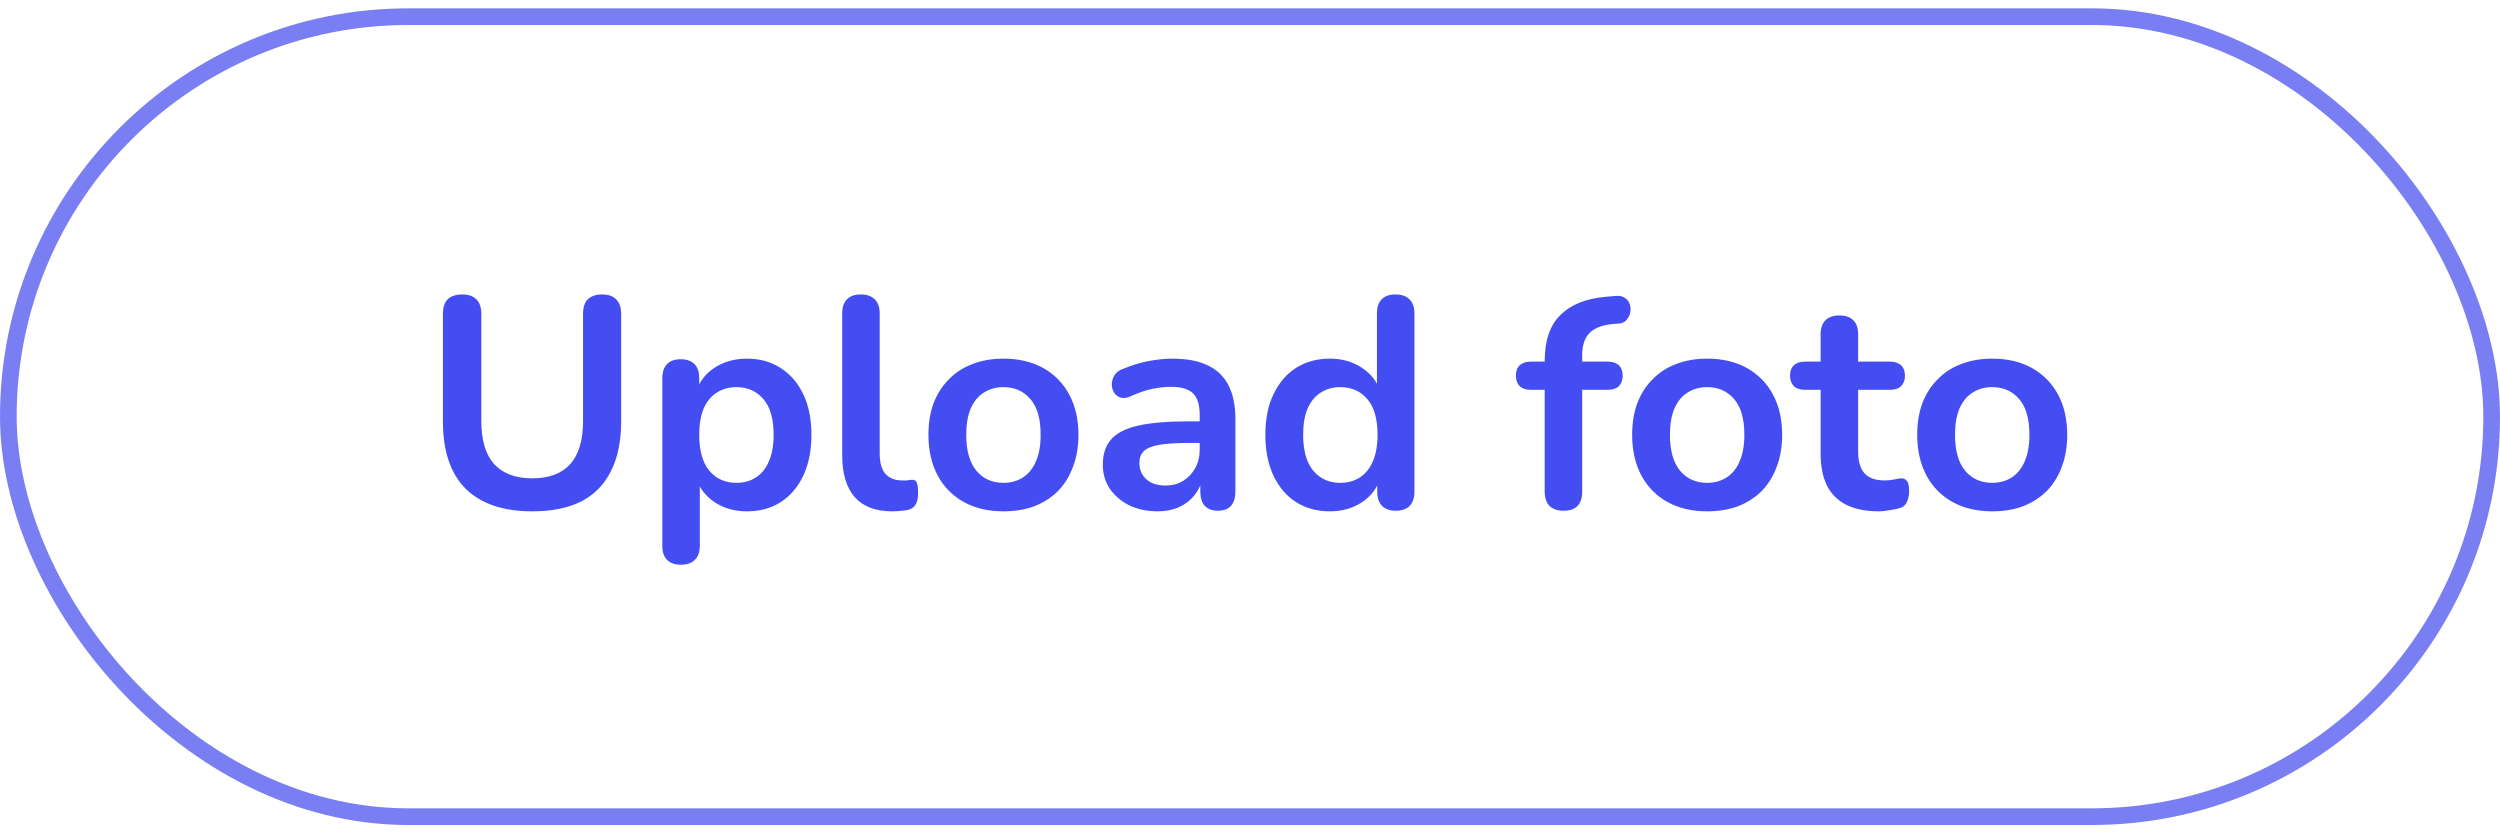 <svg width="150" height="50" viewBox="0 0 150 50" fill="none" xmlns="http://www.w3.org/2000/svg">
<path d="M31.94 30.68C31.064 30.68 30.29 30.566 29.618 30.338C28.958 30.11 28.4 29.774 27.944 29.33C27.488 28.874 27.146 28.31 26.918 27.638C26.69 26.966 26.576 26.186 26.576 25.298V18.836C26.576 18.44 26.672 18.146 26.864 17.954C27.068 17.762 27.356 17.666 27.728 17.666C28.1 17.666 28.382 17.762 28.574 17.954C28.778 18.146 28.88 18.44 28.88 18.836V25.28C28.88 26.42 29.138 27.278 29.654 27.854C30.182 28.418 30.944 28.7 31.94 28.7C32.936 28.7 33.692 28.418 34.208 27.854C34.724 27.278 34.982 26.42 34.982 25.28V18.836C34.982 18.44 35.078 18.146 35.27 17.954C35.474 17.762 35.762 17.666 36.134 17.666C36.494 17.666 36.77 17.762 36.962 17.954C37.166 18.146 37.268 18.44 37.268 18.836V25.298C37.268 26.474 37.064 27.464 36.656 28.268C36.26 29.072 35.666 29.678 34.874 30.086C34.082 30.482 33.104 30.68 31.94 30.68ZM40.855 33.884C40.495 33.884 40.219 33.788 40.027 33.596C39.835 33.404 39.739 33.122 39.739 32.75V22.688C39.739 22.316 39.835 22.034 40.027 21.842C40.219 21.65 40.489 21.554 40.837 21.554C41.197 21.554 41.473 21.65 41.665 21.842C41.857 22.034 41.953 22.316 41.953 22.688V24.092L41.755 23.552C41.935 22.94 42.301 22.448 42.853 22.076C43.417 21.704 44.071 21.518 44.815 21.518C45.583 21.518 46.255 21.704 46.831 22.076C47.419 22.448 47.875 22.976 48.199 23.66C48.523 24.332 48.685 25.142 48.685 26.09C48.685 27.026 48.523 27.842 48.199 28.538C47.875 29.222 47.425 29.75 46.849 30.122C46.273 30.494 45.595 30.68 44.815 30.68C44.083 30.68 43.441 30.5 42.889 30.14C42.337 29.768 41.965 29.288 41.773 28.7H41.989V32.75C41.989 33.122 41.887 33.404 41.683 33.596C41.491 33.788 41.215 33.884 40.855 33.884ZM44.185 28.97C44.629 28.97 45.019 28.862 45.355 28.646C45.691 28.43 45.949 28.112 46.129 27.692C46.321 27.26 46.417 26.726 46.417 26.09C46.417 25.13 46.213 24.416 45.805 23.948C45.397 23.468 44.857 23.228 44.185 23.228C43.741 23.228 43.351 23.336 43.015 23.552C42.679 23.756 42.415 24.074 42.223 24.506C42.043 24.926 41.953 25.454 41.953 26.09C41.953 27.038 42.157 27.758 42.565 28.25C42.973 28.73 43.513 28.97 44.185 28.97ZM53.538 30.68C52.542 30.68 51.792 30.398 51.288 29.834C50.784 29.258 50.532 28.418 50.532 27.314V18.8C50.532 18.428 50.628 18.146 50.82 17.954C51.012 17.762 51.288 17.666 51.648 17.666C52.008 17.666 52.284 17.762 52.476 17.954C52.68 18.146 52.782 18.428 52.782 18.8V27.206C52.782 27.758 52.896 28.166 53.124 28.43C53.364 28.694 53.7 28.826 54.132 28.826C54.228 28.826 54.318 28.826 54.402 28.826C54.486 28.814 54.57 28.802 54.654 28.79C54.822 28.766 54.936 28.814 54.996 28.934C55.056 29.042 55.086 29.27 55.086 29.618C55.086 29.918 55.026 30.152 54.906 30.32C54.786 30.488 54.588 30.59 54.312 30.626C54.192 30.638 54.066 30.65 53.934 30.662C53.802 30.674 53.67 30.68 53.538 30.68ZM60.206 30.68C59.294 30.68 58.502 30.494 57.831 30.122C57.158 29.75 56.636 29.222 56.264 28.538C55.892 27.842 55.706 27.026 55.706 26.09C55.706 25.382 55.809 24.752 56.013 24.2C56.228 23.636 56.535 23.156 56.931 22.76C57.327 22.352 57.8 22.046 58.352 21.842C58.904 21.626 59.523 21.518 60.206 21.518C61.118 21.518 61.91 21.704 62.583 22.076C63.255 22.448 63.776 22.976 64.148 23.66C64.52 24.344 64.707 25.154 64.707 26.09C64.707 26.798 64.599 27.434 64.382 27.998C64.178 28.562 63.879 29.048 63.483 29.456C63.087 29.852 62.612 30.158 62.06 30.374C61.508 30.578 60.891 30.68 60.206 30.68ZM60.206 28.97C60.651 28.97 61.041 28.862 61.377 28.646C61.712 28.43 61.971 28.112 62.151 27.692C62.343 27.26 62.438 26.726 62.438 26.09C62.438 25.13 62.234 24.416 61.827 23.948C61.419 23.468 60.879 23.228 60.206 23.228C59.763 23.228 59.373 23.336 59.036 23.552C58.7 23.756 58.437 24.074 58.245 24.506C58.065 24.926 57.974 25.454 57.974 26.09C57.974 27.038 58.178 27.758 58.587 28.25C58.995 28.73 59.535 28.97 60.206 28.97ZM69.462 30.68C68.826 30.68 68.256 30.56 67.752 30.32C67.26 30.068 66.87 29.732 66.582 29.312C66.306 28.892 66.168 28.418 66.168 27.89C66.168 27.242 66.336 26.732 66.672 26.36C67.008 25.976 67.554 25.7 68.31 25.532C69.066 25.364 70.08 25.28 71.352 25.28H72.252V26.576H71.37C70.626 26.576 70.032 26.612 69.588 26.684C69.144 26.756 68.826 26.882 68.634 27.062C68.454 27.23 68.364 27.47 68.364 27.782C68.364 28.178 68.502 28.502 68.778 28.754C69.054 29.006 69.438 29.132 69.93 29.132C70.326 29.132 70.674 29.042 70.974 28.862C71.286 28.67 71.532 28.412 71.712 28.088C71.892 27.764 71.982 27.392 71.982 26.972V24.902C71.982 24.302 71.85 23.87 71.586 23.606C71.322 23.342 70.878 23.21 70.254 23.21C69.906 23.21 69.528 23.252 69.12 23.336C68.724 23.42 68.304 23.564 67.86 23.768C67.632 23.876 67.428 23.906 67.248 23.858C67.08 23.81 66.948 23.714 66.852 23.57C66.756 23.414 66.708 23.246 66.708 23.066C66.708 22.886 66.756 22.712 66.852 22.544C66.948 22.364 67.11 22.232 67.338 22.148C67.89 21.92 68.418 21.758 68.922 21.662C69.438 21.566 69.906 21.518 70.326 21.518C71.19 21.518 71.898 21.65 72.45 21.914C73.014 22.178 73.434 22.58 73.71 23.12C73.986 23.648 74.124 24.332 74.124 25.172V29.492C74.124 29.864 74.034 30.152 73.854 30.356C73.674 30.548 73.416 30.644 73.08 30.644C72.744 30.644 72.48 30.548 72.288 30.356C72.108 30.152 72.018 29.864 72.018 29.492V28.628H72.162C72.078 29.048 71.91 29.414 71.658 29.726C71.418 30.026 71.112 30.26 70.74 30.428C70.368 30.596 69.942 30.68 69.462 30.68ZM79.791 30.68C79.023 30.68 78.345 30.494 77.757 30.122C77.181 29.75 76.731 29.222 76.407 28.538C76.083 27.842 75.921 27.026 75.921 26.09C75.921 25.142 76.083 24.332 76.407 23.66C76.731 22.976 77.181 22.448 77.757 22.076C78.345 21.704 79.023 21.518 79.791 21.518C80.523 21.518 81.159 21.698 81.699 22.058C82.251 22.418 82.623 22.892 82.815 23.48H82.617V18.8C82.617 18.428 82.713 18.146 82.905 17.954C83.097 17.762 83.373 17.666 83.733 17.666C84.093 17.666 84.369 17.762 84.561 17.954C84.765 18.146 84.867 18.428 84.867 18.8V29.492C84.867 29.864 84.771 30.152 84.579 30.356C84.387 30.548 84.111 30.644 83.751 30.644C83.391 30.644 83.115 30.548 82.923 30.356C82.731 30.152 82.635 29.864 82.635 29.492V28.088L82.833 28.628C82.653 29.252 82.287 29.75 81.735 30.122C81.183 30.494 80.535 30.68 79.791 30.68ZM80.421 28.97C80.865 28.97 81.255 28.862 81.591 28.646C81.927 28.43 82.185 28.112 82.365 27.692C82.557 27.26 82.653 26.726 82.653 26.09C82.653 25.13 82.449 24.416 82.041 23.948C81.633 23.468 81.093 23.228 80.421 23.228C79.977 23.228 79.587 23.336 79.251 23.552C78.915 23.756 78.651 24.074 78.459 24.506C78.279 24.926 78.189 25.454 78.189 26.09C78.189 27.038 78.393 27.758 78.801 28.25C79.209 28.73 79.749 28.97 80.421 28.97ZM93.815 30.644C93.455 30.644 93.173 30.548 92.969 30.356C92.777 30.152 92.681 29.864 92.681 29.492V23.39H91.853C91.565 23.39 91.343 23.318 91.187 23.174C91.031 23.018 90.953 22.808 90.953 22.544C90.953 22.268 91.031 22.058 91.187 21.914C91.343 21.77 91.565 21.698 91.853 21.698H93.329L92.681 22.292V21.68C92.681 20.444 92.993 19.52 93.617 18.908C94.241 18.284 95.141 17.918 96.317 17.81L96.929 17.756C97.169 17.732 97.361 17.774 97.505 17.882C97.649 17.978 97.745 18.11 97.793 18.278C97.841 18.434 97.847 18.596 97.811 18.764C97.775 18.932 97.697 19.082 97.577 19.214C97.469 19.334 97.325 19.4 97.145 19.412L96.893 19.43C96.209 19.478 95.711 19.652 95.399 19.952C95.087 20.252 94.931 20.708 94.931 21.32V21.986L94.643 21.698H96.461C96.749 21.698 96.971 21.77 97.127 21.914C97.283 22.058 97.361 22.268 97.361 22.544C97.361 22.808 97.283 23.018 97.127 23.174C96.971 23.318 96.749 23.39 96.461 23.39H94.931V29.492C94.931 30.26 94.559 30.644 93.815 30.644ZM102.429 30.68C101.517 30.68 100.725 30.494 100.053 30.122C99.381 29.75 98.859 29.222 98.487 28.538C98.115 27.842 97.929 27.026 97.929 26.09C97.929 25.382 98.031 24.752 98.235 24.2C98.451 23.636 98.757 23.156 99.153 22.76C99.549 22.352 100.023 22.046 100.575 21.842C101.127 21.626 101.745 21.518 102.429 21.518C103.341 21.518 104.133 21.704 104.805 22.076C105.477 22.448 105.999 22.976 106.371 23.66C106.743 24.344 106.929 25.154 106.929 26.09C106.929 26.798 106.821 27.434 106.605 27.998C106.401 28.562 106.101 29.048 105.705 29.456C105.309 29.852 104.835 30.158 104.283 30.374C103.731 30.578 103.113 30.68 102.429 30.68ZM102.429 28.97C102.873 28.97 103.263 28.862 103.599 28.646C103.935 28.43 104.193 28.112 104.373 27.692C104.565 27.26 104.661 26.726 104.661 26.09C104.661 25.13 104.457 24.416 104.049 23.948C103.641 23.468 103.101 23.228 102.429 23.228C101.985 23.228 101.595 23.336 101.259 23.552C100.923 23.756 100.659 24.074 100.467 24.506C100.287 24.926 100.197 25.454 100.197 26.09C100.197 27.038 100.401 27.758 100.809 28.25C101.217 28.73 101.757 28.97 102.429 28.97ZM112.73 30.68C111.95 30.68 111.296 30.548 110.768 30.284C110.252 30.02 109.868 29.636 109.616 29.132C109.364 28.616 109.238 27.98 109.238 27.224V23.39H108.302C108.014 23.39 107.792 23.318 107.636 23.174C107.48 23.018 107.402 22.808 107.402 22.544C107.402 22.268 107.48 22.058 107.636 21.914C107.792 21.77 108.014 21.698 108.302 21.698H109.238V20.06C109.238 19.688 109.334 19.406 109.526 19.214C109.73 19.022 110.012 18.926 110.372 18.926C110.732 18.926 111.008 19.022 111.2 19.214C111.392 19.406 111.488 19.688 111.488 20.06V21.698H113.396C113.684 21.698 113.906 21.77 114.062 21.914C114.218 22.058 114.296 22.268 114.296 22.544C114.296 22.808 114.218 23.018 114.062 23.174C113.906 23.318 113.684 23.39 113.396 23.39H111.488V27.098C111.488 27.674 111.614 28.106 111.866 28.394C112.118 28.682 112.526 28.826 113.09 28.826C113.294 28.826 113.474 28.808 113.63 28.772C113.786 28.736 113.924 28.712 114.044 28.7C114.188 28.688 114.308 28.736 114.404 28.844C114.5 28.94 114.548 29.144 114.548 29.456C114.548 29.696 114.506 29.912 114.422 30.104C114.35 30.284 114.212 30.41 114.008 30.482C113.852 30.53 113.648 30.572 113.396 30.608C113.144 30.656 112.922 30.68 112.73 30.68ZM119.533 30.68C118.621 30.68 117.829 30.494 117.157 30.122C116.485 29.75 115.963 29.222 115.591 28.538C115.219 27.842 115.033 27.026 115.033 26.09C115.033 25.382 115.135 24.752 115.339 24.2C115.555 23.636 115.861 23.156 116.257 22.76C116.653 22.352 117.127 22.046 117.679 21.842C118.231 21.626 118.849 21.518 119.533 21.518C120.445 21.518 121.237 21.704 121.909 22.076C122.581 22.448 123.103 22.976 123.475 23.66C123.847 24.344 124.033 25.154 124.033 26.09C124.033 26.798 123.925 27.434 123.709 27.998C123.505 28.562 123.205 29.048 122.809 29.456C122.413 29.852 121.939 30.158 121.387 30.374C120.835 30.578 120.217 30.68 119.533 30.68ZM119.533 28.97C119.977 28.97 120.367 28.862 120.703 28.646C121.039 28.43 121.297 28.112 121.477 27.692C121.669 27.26 121.765 26.726 121.765 26.09C121.765 25.13 121.561 24.416 121.153 23.948C120.745 23.468 120.205 23.228 119.533 23.228C119.089 23.228 118.699 23.336 118.363 23.552C118.027 23.756 117.763 24.074 117.571 24.506C117.391 24.926 117.301 25.454 117.301 26.09C117.301 27.038 117.505 27.758 117.913 28.25C118.321 28.73 118.861 28.97 119.533 28.97Z" fill="#444DF2"/>
<rect x="0.5" y="1" width="149" height="48" rx="24" stroke="#797EF3"/>
</svg>
